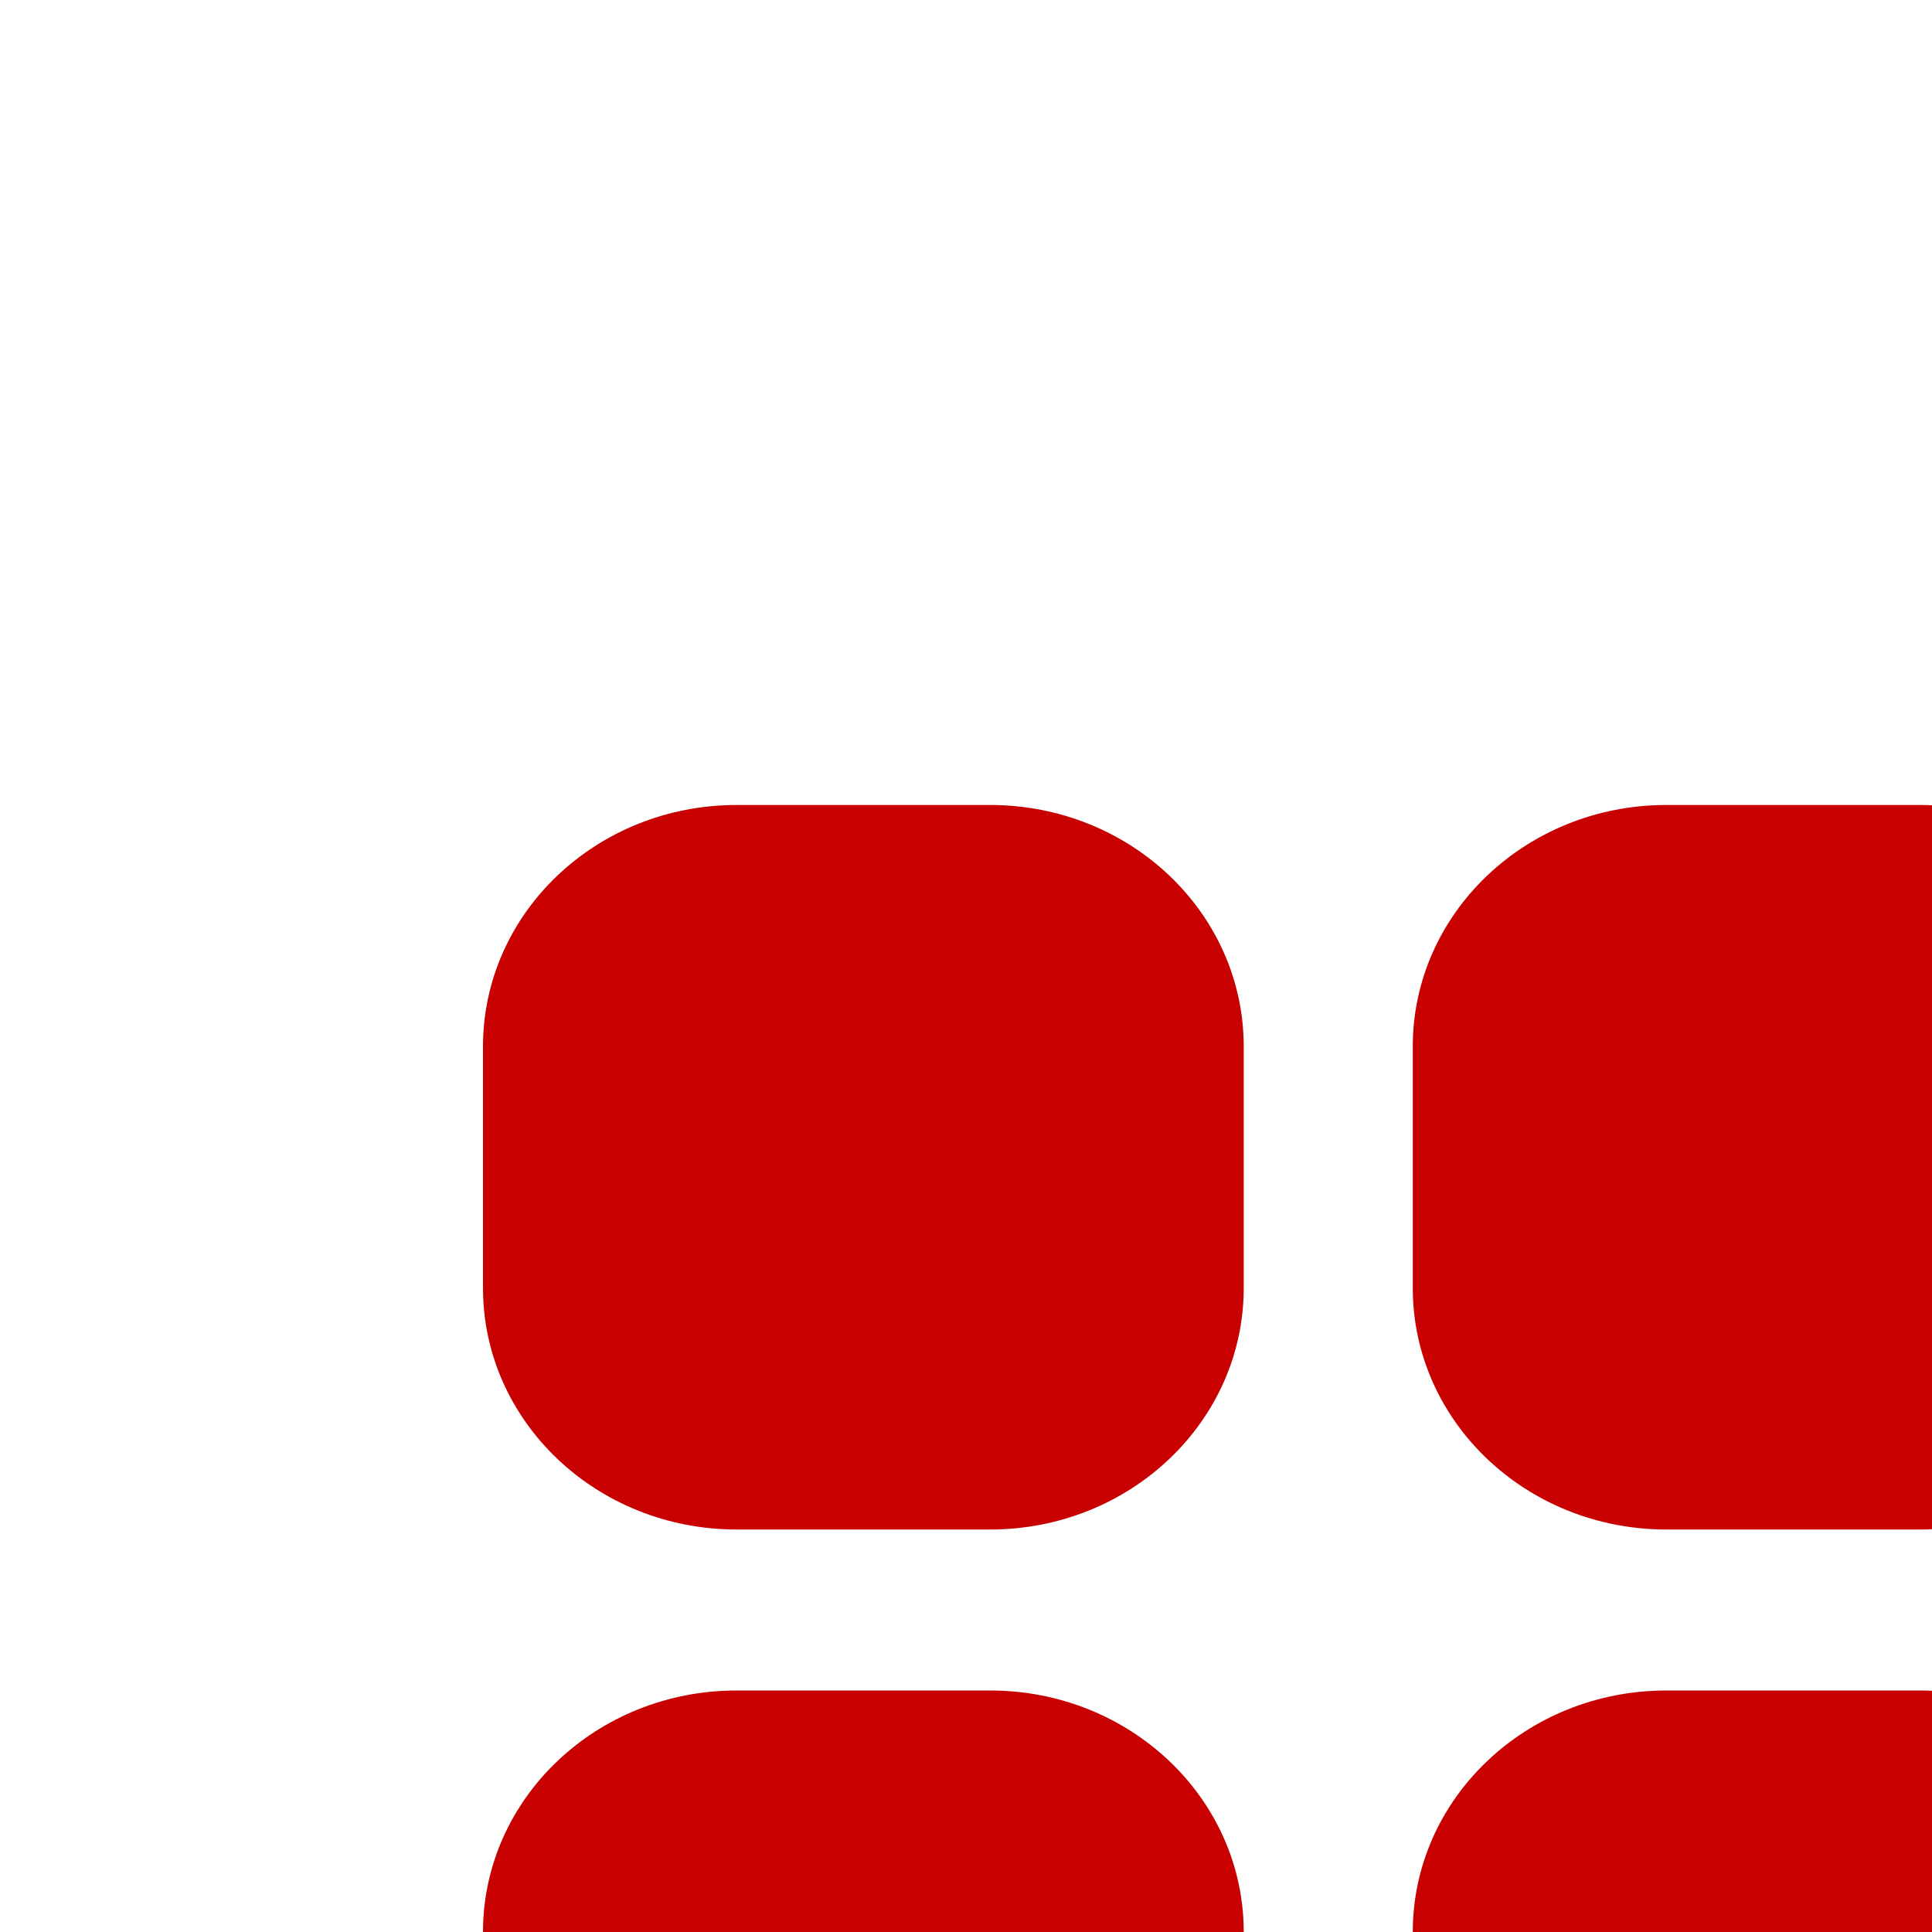 <svg width="24" height="24" viewBox="0 0 24 24" fill="none" xmlns="http://www.w3.org/2000/svg">
<rect width="24" height="24" fill="#F5F5F5"/>
<g clip-path="url(#clip0_0_1)">
<rect width="375" height="839" transform="translate(-42 -791)" fill="white"/>
<g filter="url(#filter0_d_0_1)">
<path d="M-23 -30H307V12C307 18.075 302.075 23 296 23H-12C-18.075 23 -23 18.075 -23 12V-30Z" fill="white"/>
</g>
<g filter="url(#filter1_d_0_1)">
<g filter="url(#filter2_d_0_1)">
<rect x="-42" y="-12" width="377" height="60" fill="white"/>
</g>
<rect width="24" height="24" fill="white"/>
<g clip-path="url(#clip1_0_1)">
<path fill-rule="evenodd" clip-rule="evenodd" d="M19.85 13H16.7C14.96 13 13.55 14.343 13.55 16V19C13.55 20.657 14.96 22 16.7 22H19.85C21.59 22 23 20.657 23 19V16C23 14.343 21.59 13 19.85 13ZM8.3 13H5.15C3.41 13 2 14.343 2 16V19C2 20.657 3.41 22 5.15 22H8.3C10.04 22 11.45 20.657 11.45 19V16C11.45 14.343 10.04 13 8.3 13ZM19.85 2H16.7C14.96 2 13.55 3.343 13.55 5V8C13.55 9.657 14.96 11 16.7 11H19.85C21.59 11 23 9.657 23 8V5C23 3.343 21.59 2 19.85 2ZM11.45 5V8C11.45 9.657 10.04 11 8.3 11H5.15C3.41 11 2 9.657 2 8V5C2 3.343 3.41 2 5.15 2H8.3C10.04 2 11.45 3.343 11.45 5Z" fill="#C90000"/>
</g>
</g>
</g>
<defs>
<filter id="filter0_d_0_1" x="-29" y="-164" width="350" height="203" filterUnits="userSpaceOnUse" color-interpolation-filters="sRGB">
<feFlood flood-opacity="0" result="BackgroundImageFix"/>
<feColorMatrix in="SourceAlpha" type="matrix" values="0 0 0 0 0 0 0 0 0 0 0 0 0 0 0 0 0 0 127 0" result="hardAlpha"/>
<feOffset dx="4" dy="6"/>
<feGaussianBlur stdDeviation="5"/>
<feComposite in2="hardAlpha" operator="out"/>
<feColorMatrix type="matrix" values="0 0 0 0 0 0 0 0 0 0 0 0 0 0 0 0 0 0 0.25 0"/>
<feBlend mode="normal" in2="BackgroundImageFix" result="effect1_dropShadow_0_1"/>
<feBlend mode="normal" in="SourceGraphic" in2="effect1_dropShadow_0_1" result="shape"/>
</filter>
<filter id="filter1_d_0_1" x="-42" y="-506.321" width="385" height="566.321" filterUnits="userSpaceOnUse" color-interpolation-filters="sRGB">
<feFlood flood-opacity="0" result="BackgroundImageFix"/>
<feColorMatrix in="SourceAlpha" type="matrix" values="0 0 0 0 0 0 0 0 0 0 0 0 0 0 0 0 0 0 127 0" result="hardAlpha"/>
<feOffset dx="4" dy="8"/>
<feGaussianBlur stdDeviation="2"/>
<feComposite in2="hardAlpha" operator="out"/>
<feColorMatrix type="matrix" values="0 0 0 0 0 0 0 0 0 0 0 0 0 0 0 0 0 0 0.25 0"/>
<feBlend mode="normal" in2="BackgroundImageFix" result="effect1_dropShadow_0_1"/>
<feBlend mode="normal" in="SourceGraphic" in2="effect1_dropShadow_0_1" result="shape"/>
</filter>
<filter id="filter2_d_0_1" x="-50" y="-16" width="393" height="76" filterUnits="userSpaceOnUse" color-interpolation-filters="sRGB">
<feFlood flood-opacity="0" result="BackgroundImageFix"/>
<feColorMatrix in="SourceAlpha" type="matrix" values="0 0 0 0 0 0 0 0 0 0 0 0 0 0 0 0 0 0 127 0" result="hardAlpha"/>
<feOffset dy="4"/>
<feGaussianBlur stdDeviation="4"/>
<feComposite in2="hardAlpha" operator="out"/>
<feColorMatrix type="matrix" values="0 0 0 0 0 0 0 0 0 0 0 0 0 0 0 0 0 0 0.25 0"/>
<feBlend mode="normal" in2="BackgroundImageFix" result="effect1_dropShadow_0_1"/>
<feBlend mode="normal" in="SourceGraphic" in2="effect1_dropShadow_0_1" result="shape"/>
</filter>
<clipPath id="clip0_0_1">
<rect width="375" height="839" fill="white" transform="translate(-42 -791)"/>
</clipPath>
<clipPath id="clip1_0_1">
<rect width="21" height="20" fill="white" transform="translate(2 2)"/>
</clipPath>
</defs>
</svg>
